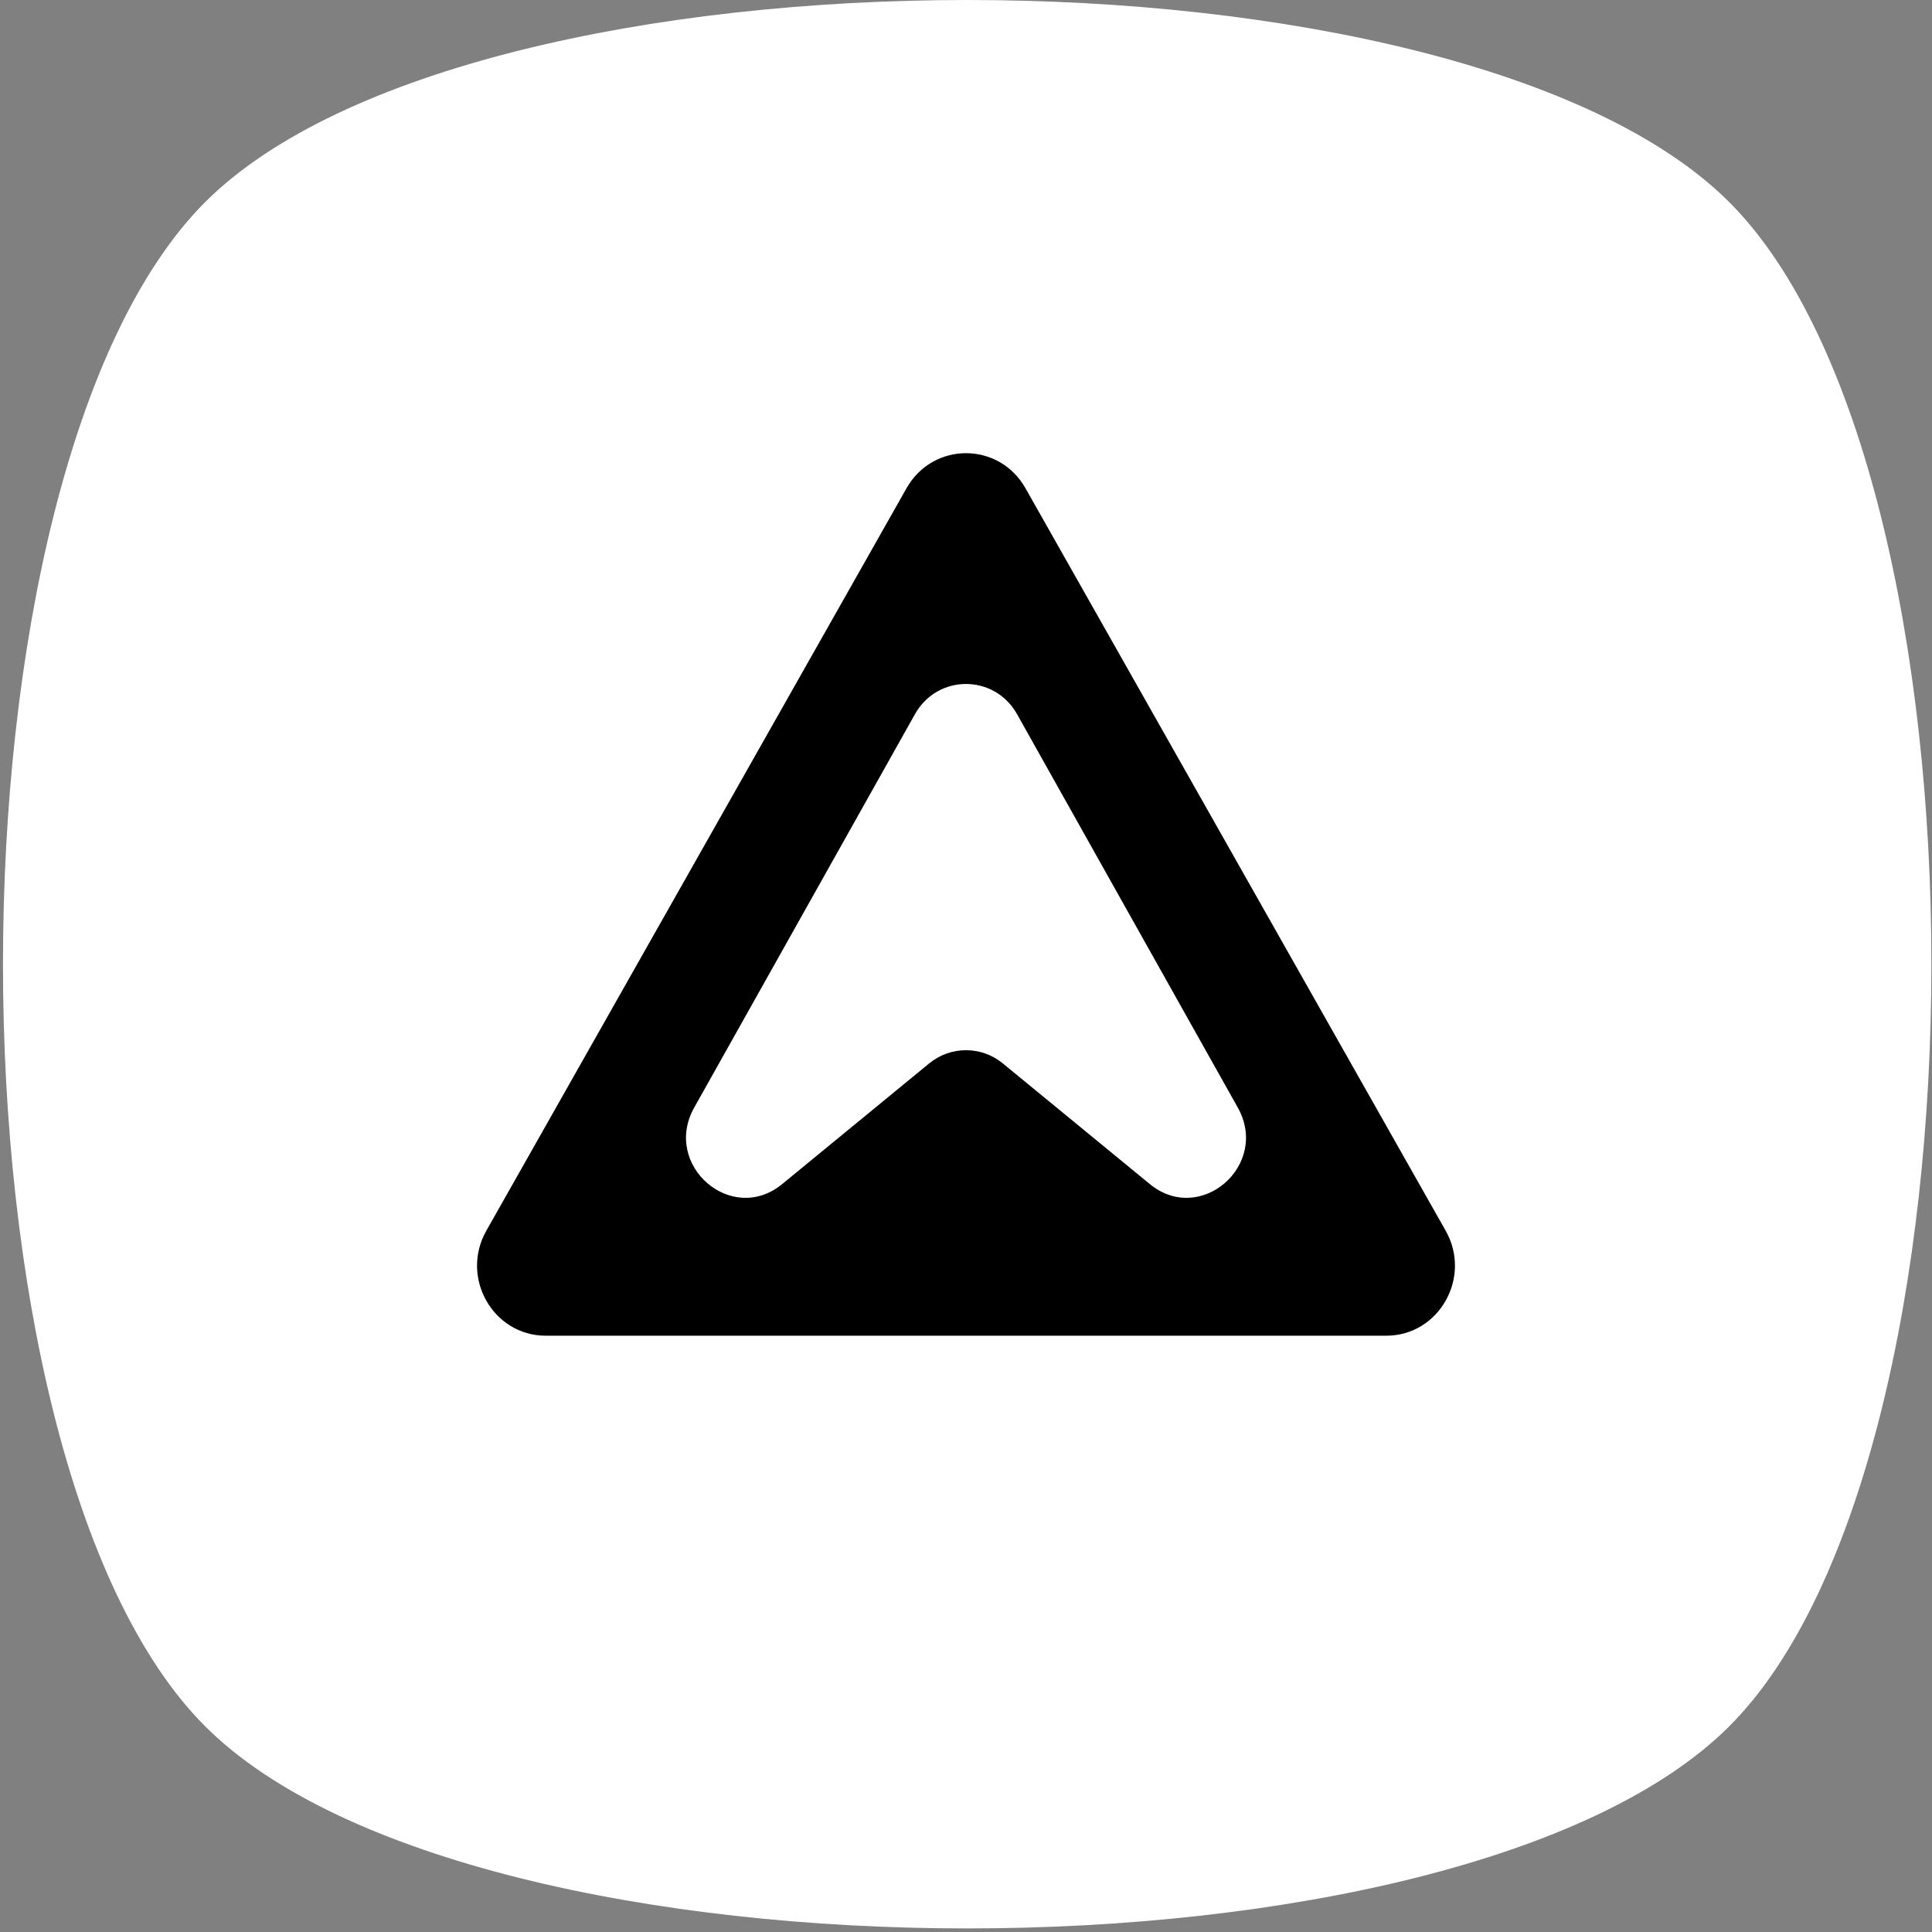 <svg width="81" height="81" viewBox="0 0 81 81" fill="none" xmlns="http://www.w3.org/2000/svg">
<rect x="0" y="0" width="81" height="81" fill="#808080" stroke="none"/>
<g clip-path="url(#clip0_688_2)">
<path d="M72.5 8.475C61.2 -2.825 19.9 -2.825 8.6 8.475C-2.7 19.775 -2.7 61.075 8.6 72.375C19.9 83.675 61.2 83.675 72.5 72.375C83.8 61.075 83.8 19.775 72.5 8.475Z" fill="white"/>
<path fill-rule="evenodd" clip-rule="evenodd" d="M42.992 20.467C41.884 18.511 39.116 18.511 38.008 20.467L20.39 51.598C19.282 53.554 20.667 56 22.881 56H58.119C60.333 56 61.718 53.554 60.61 51.598L42.992 20.467ZM42.64 29.942C41.693 28.254 39.307 28.254 38.36 29.942L29.106 46.434C27.753 48.846 30.669 51.386 32.792 49.644L38.954 44.586C39.857 43.845 41.143 43.845 42.046 44.586L48.208 49.644C50.331 51.386 53.247 48.846 51.894 46.434L42.64 29.942Z" fill="black"/>
</g>
<defs>
<clipPath id="clip0_688_2">
<rect width="81" height="81" fill="white"/>
</clipPath>
</defs>
</svg>

